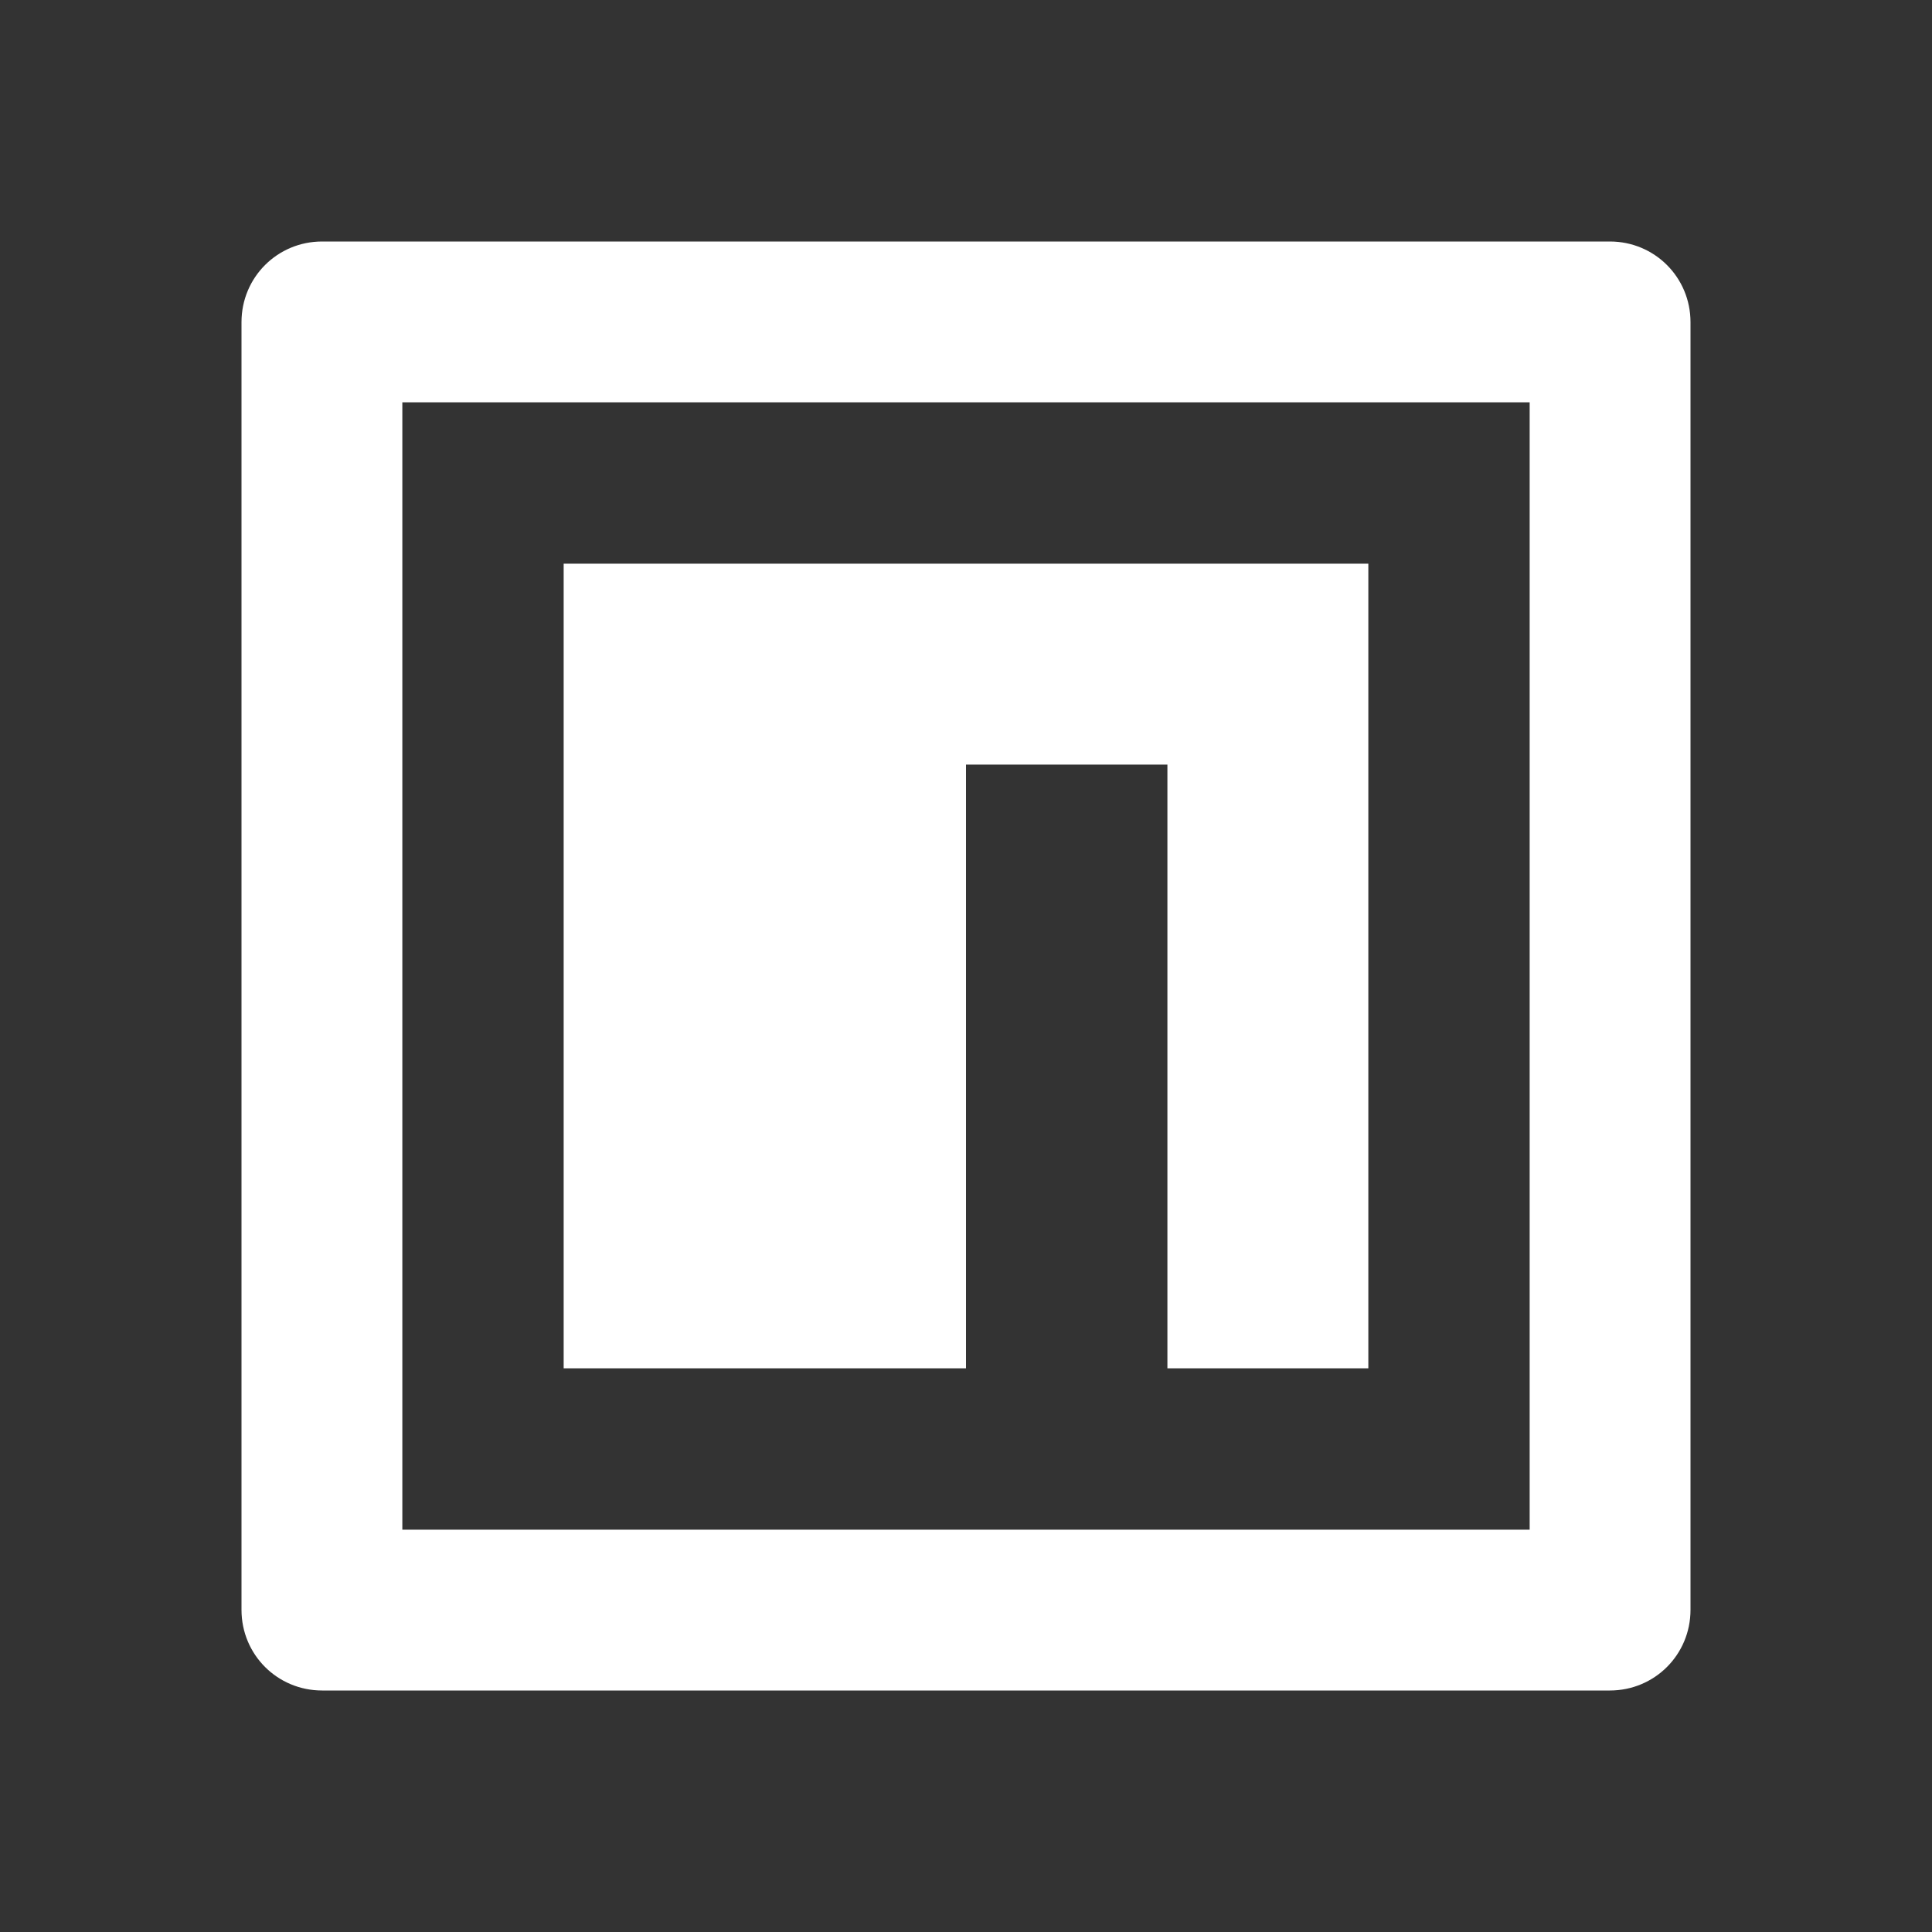 <?xml version="1.0" encoding="UTF-8"?>
<svg xmlns="http://www.w3.org/2000/svg" xmlns:xlink="http://www.w3.org/1999/xlink" width="16" height="16" viewBox="0 0 16 16" version="1.1">
<rect x="0" y="0" width="16" height="16" fill="#333333" stroke="none"/>
<g id="surface1">
<path style=" stroke:none;fill-rule:nonzero;fill:rgb(100%,100%,100%);fill-opacity:1;" d="M 13.332 2 C 13.703 2 14 2.297 14 2.668 L 14 13.332 C 14 13.703 13.703 14 13.332 14 L 2.668 14 C 2.297 14 2 13.703 2 13.332 L 2 2.668 C 2 2.297 2.297 2 2.668 2 Z M 12.668 3.332 L 3.332 3.332 L 3.332 12.668 L 12.668 12.668 Z M 11.332 4.668 L 11.332 11.332 L 9.668 11.332 L 9.668 6.332 L 8 6.332 L 8 11.332 L 4.668 11.332 L 4.668 4.668 Z M 11.332 4.668 "/>
</g>
</svg>

